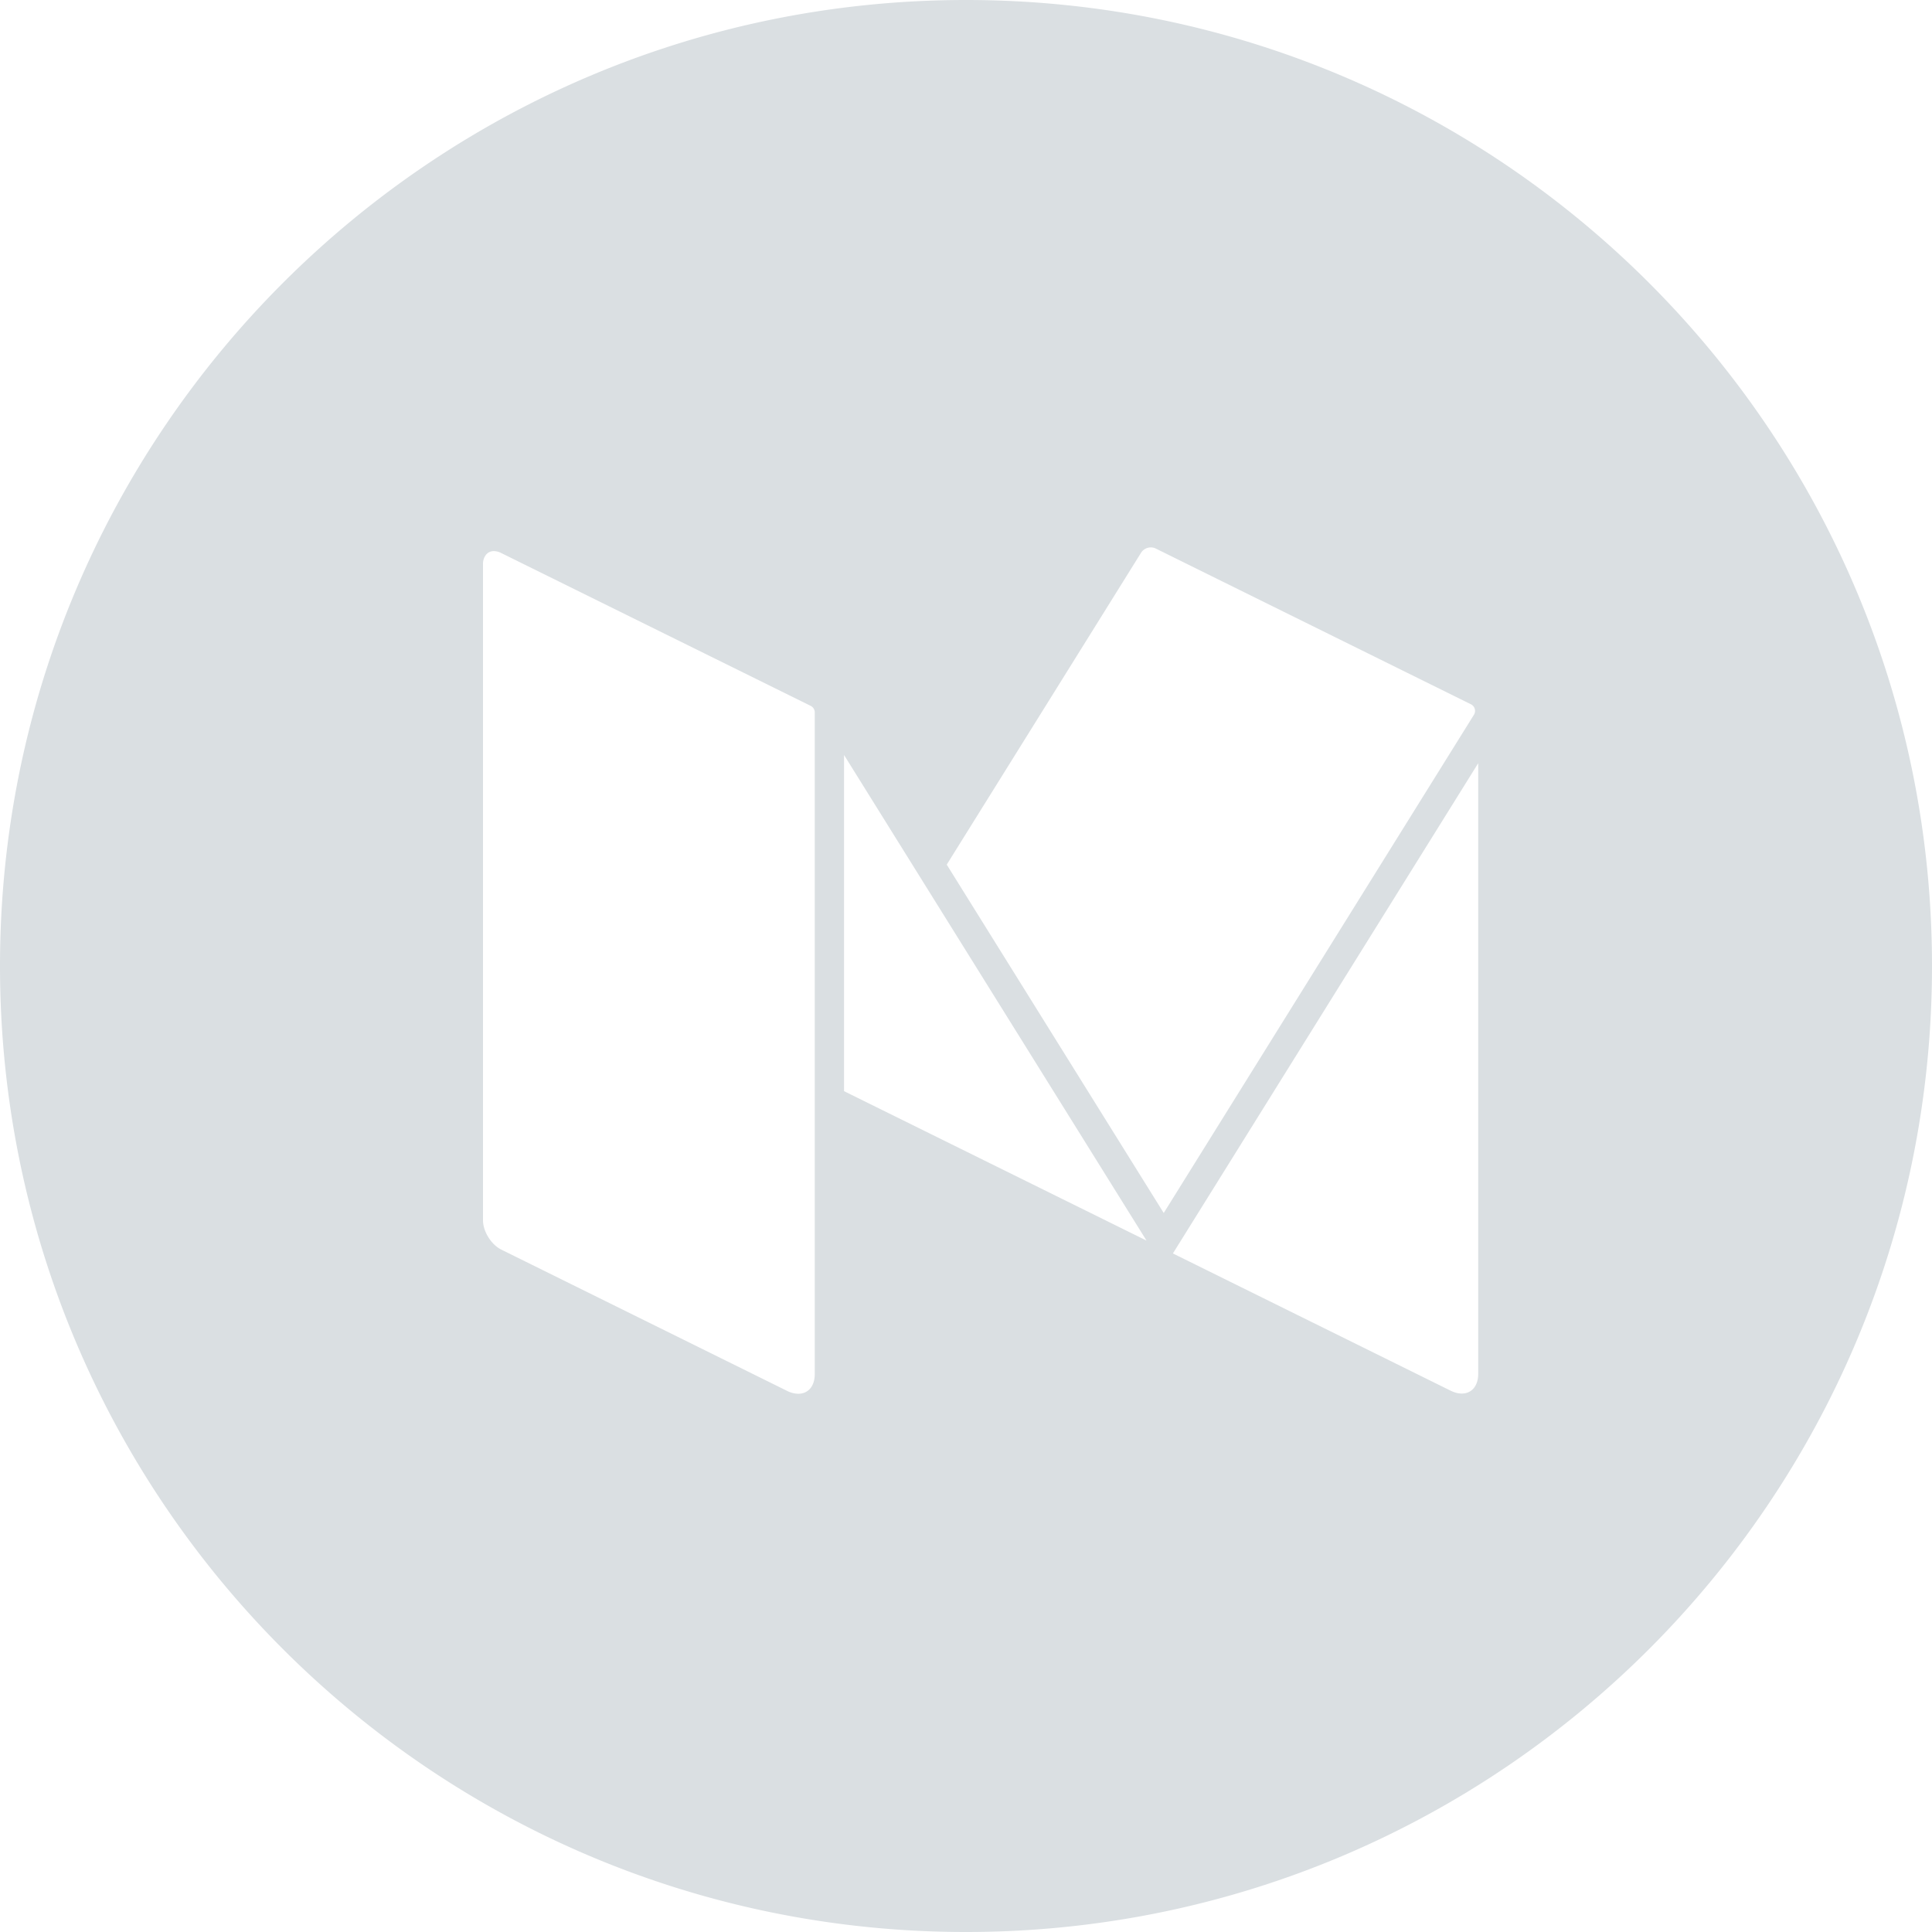<svg xmlns="http://www.w3.org/2000/svg" width="32" height="32" viewBox="0 0 32 32">
    <path fill="#DADFE2" fill-rule="evenodd" d="M16 0c8.837 0 16 7.163 16 16s-7.163 16-16 16S0 24.837 0 16 7.163 0 16 0zM8.18 9.128c-.053 0-.098.021-.13.06a.243.243 0 0 0-.05.158v10.866c0 .185.137.404.304.486l4.734 2.34a.42.42 0 0 0 .185.047c.16 0 .272-.122.272-.327V11.8a.121.121 0 0 0-.068-.109l-5.123-2.53a.28.28 0 0 0-.123-.033zm16.304 3.513l-5.057 8.12 4.6 2.273c.251.124.457-.002.457-.28V12.642zm-10.504-.136v5.568l5.01 2.475-5.01-8.043zm5.081-3.438a.19.19 0 0 0-.16.086l-3.22 5.168 3.594 5.77 5.138-8.252a.122.122 0 0 0-.05-.174l-5.221-2.58a.18.18 0 0 0-.076-.018h-.005z"/>
</svg>
